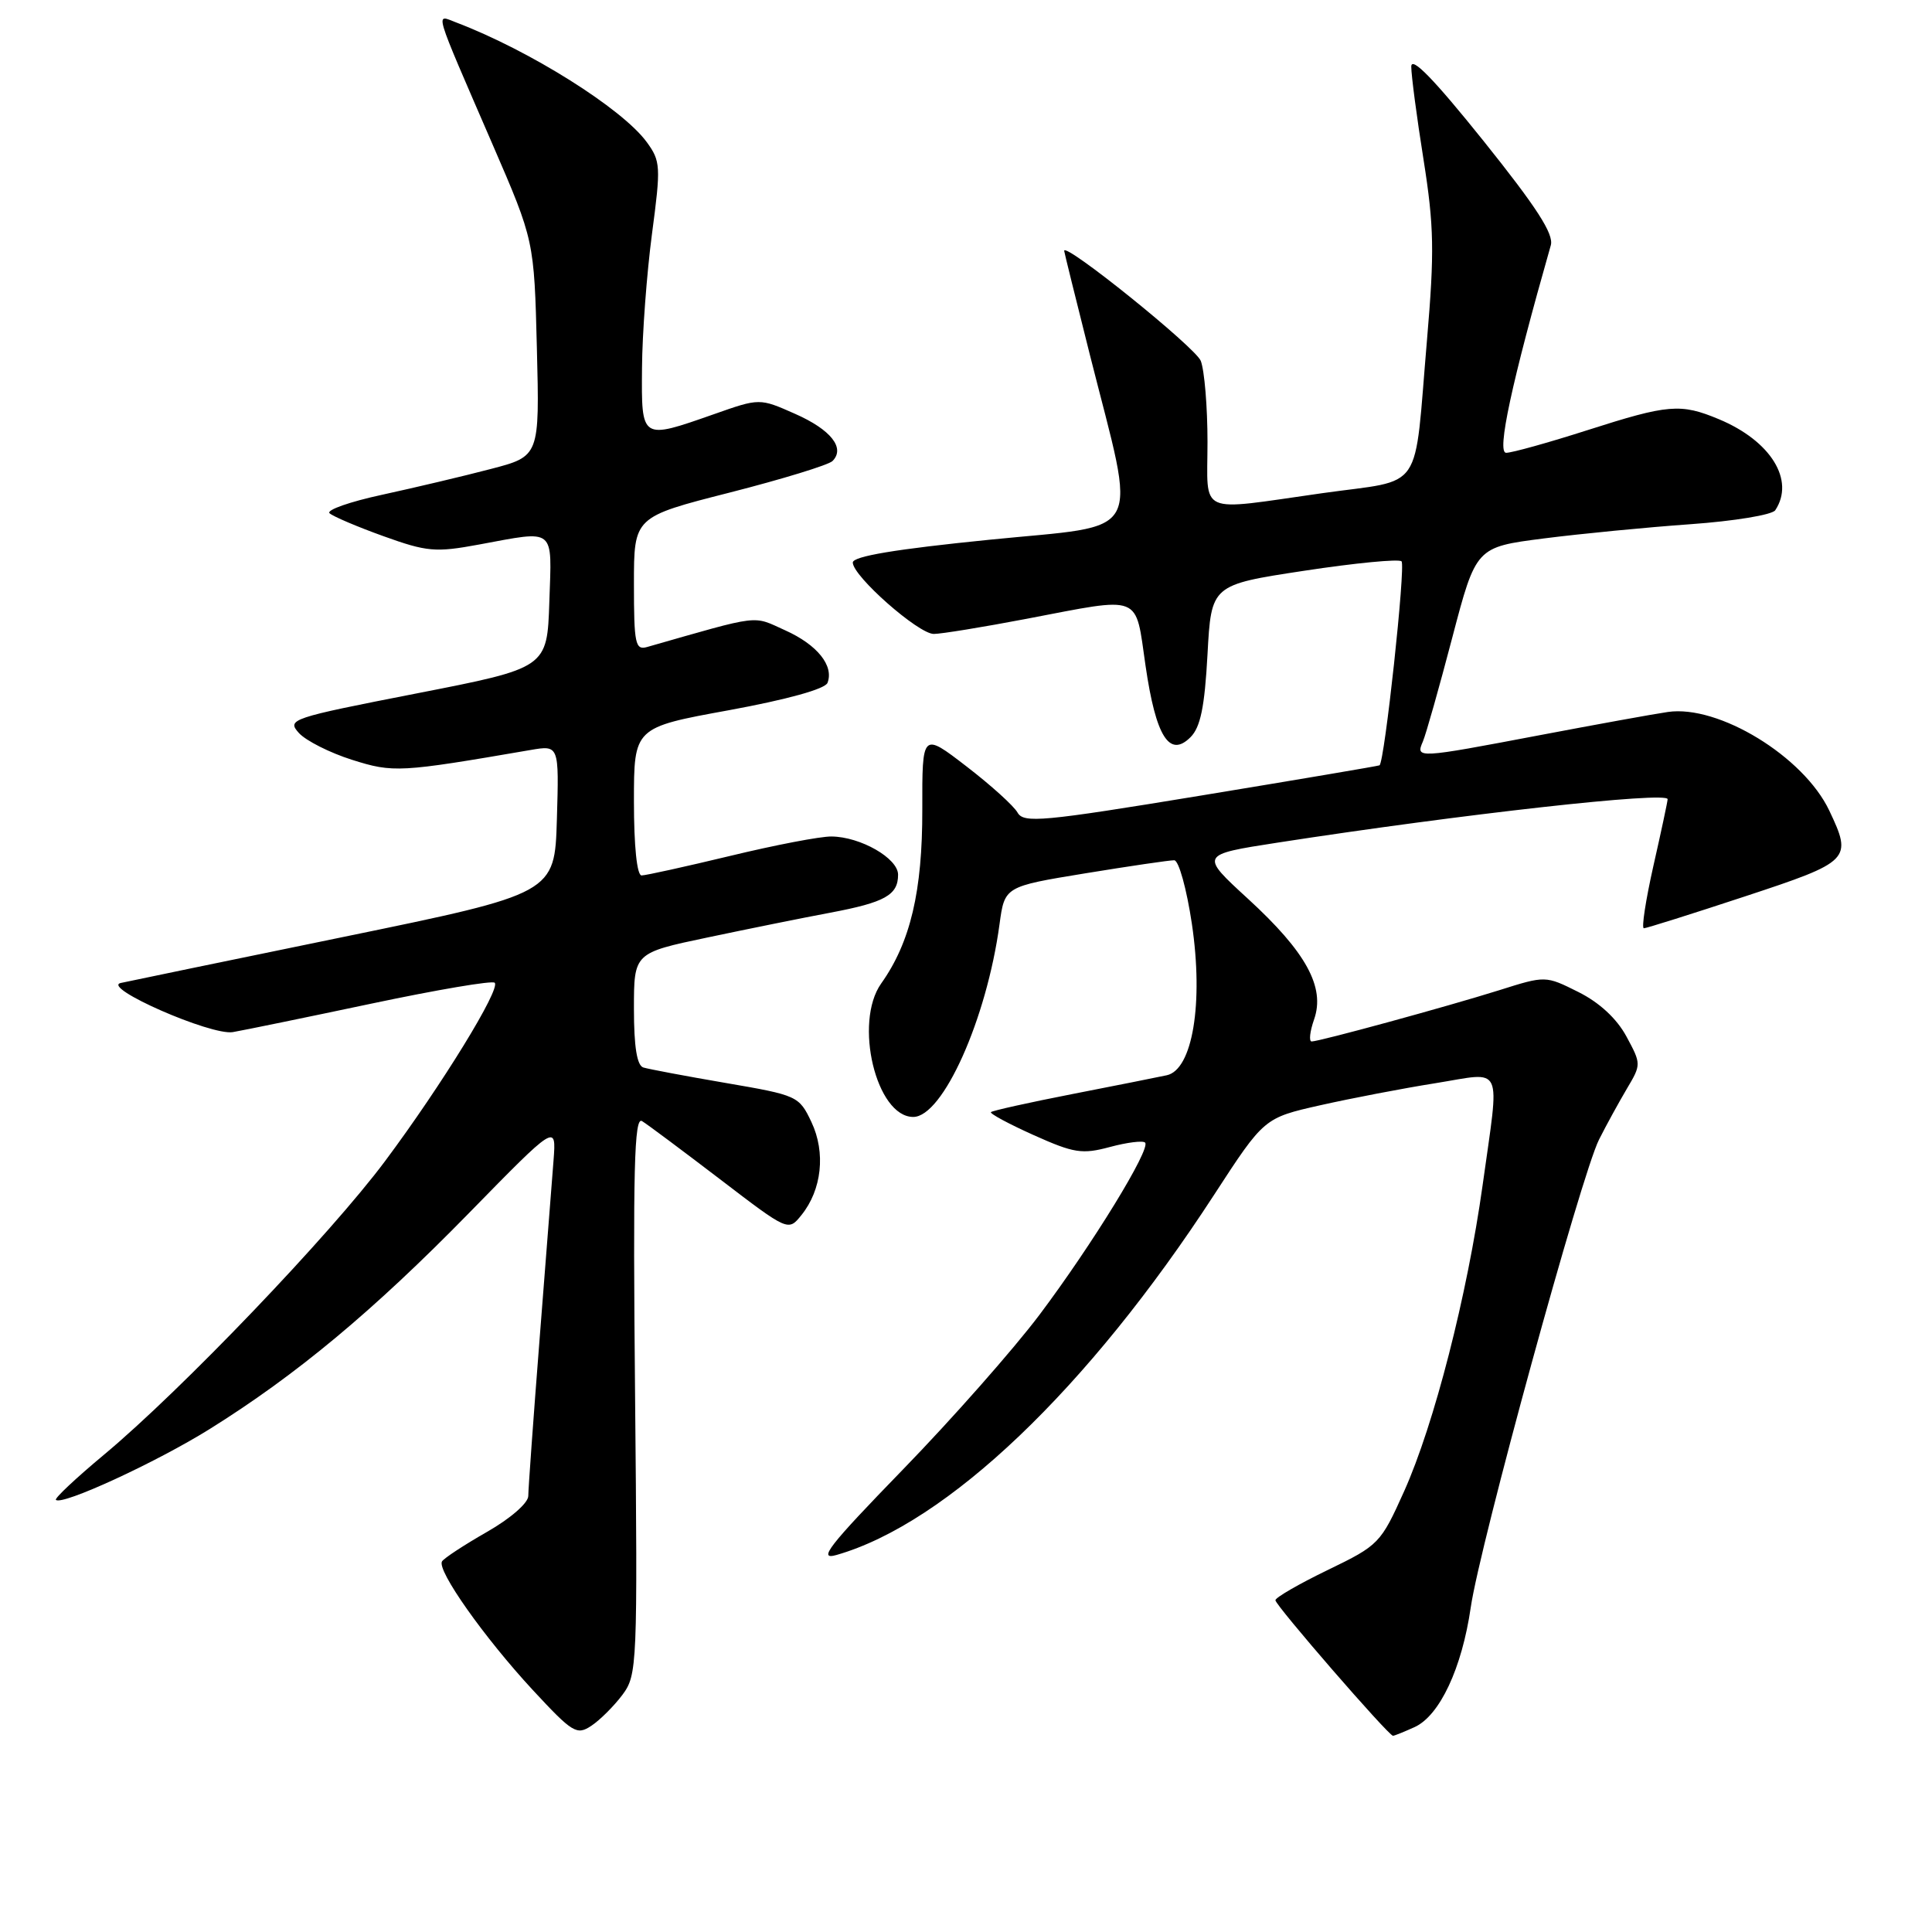 <?xml version="1.0" encoding="UTF-8" standalone="no"?>
<!DOCTYPE svg PUBLIC "-//W3C//DTD SVG 1.1//EN" "http://www.w3.org/Graphics/SVG/1.1/DTD/svg11.dtd" >
<svg xmlns="http://www.w3.org/2000/svg" xmlns:xlink="http://www.w3.org/1999/xlink" version="1.1" viewBox="0 0 256 256">
 <g >
 <path fill="currentColor"
d=" M 82.47 224.58 C 84.44 221.93 84.49 220.78 84.15 184.80 C 83.86 154.90 84.04 147.91 85.07 148.55 C 85.78 148.98 90.42 152.45 95.40 156.25 C 104.45 163.17 104.45 163.17 106.19 161.01 C 108.90 157.66 109.43 152.72 107.52 148.68 C 105.88 145.22 105.66 145.13 96.17 143.50 C 90.85 142.59 85.94 141.66 85.25 141.45 C 84.40 141.19 84.00 138.71 84.00 133.67 C 84.00 126.27 84.00 126.27 93.75 124.22 C 99.11 123.09 106.42 121.61 110.00 120.94 C 117.27 119.57 119.00 118.60 119.00 115.90 C 119.00 113.73 114.02 110.87 110.17 110.84 C 108.70 110.82 102.67 111.98 96.76 113.41 C 90.85 114.83 85.56 116.00 85.01 116.00 C 84.40 116.00 84.00 112.12 84.00 106.20 C 84.00 96.40 84.00 96.40 96.57 94.11 C 104.30 92.69 109.33 91.30 109.65 90.48 C 110.52 88.21 108.29 85.43 104.04 83.52 C 99.65 81.54 101.02 81.37 85.75 85.73 C 84.18 86.18 84.00 85.33 84.00 77.36 C 84.00 68.50 84.00 68.50 96.68 65.27 C 103.65 63.49 109.79 61.61 110.31 61.09 C 112.03 59.37 110.10 56.93 105.34 54.83 C 100.65 52.75 100.65 52.75 94.58 54.89 C 84.91 58.28 84.99 58.33 85.07 48.75 C 85.10 44.21 85.70 36.23 86.39 31.00 C 87.58 22.04 87.54 21.35 85.69 18.82 C 82.44 14.38 70.16 6.67 60.46 2.98 C 57.65 1.92 57.28 0.69 65.29 19.19 C 70.78 31.87 70.78 31.87 71.14 46.16 C 71.50 60.46 71.50 60.46 65.00 62.15 C 61.42 63.09 54.98 64.61 50.67 65.55 C 46.36 66.48 43.21 67.58 43.67 68.01 C 44.13 68.43 47.34 69.80 50.82 71.05 C 56.57 73.12 57.71 73.22 63.44 72.16 C 73.73 70.26 73.12 69.77 72.79 79.75 C 72.50 88.50 72.50 88.50 55.21 91.88 C 38.49 95.15 37.98 95.32 39.61 97.13 C 40.54 98.15 43.71 99.75 46.65 100.68 C 52.13 102.41 52.95 102.36 70.29 99.38 C 74.08 98.73 74.08 98.73 73.79 108.56 C 73.50 118.39 73.50 118.39 45.50 124.15 C 30.10 127.32 16.82 130.06 16.00 130.25 C 13.37 130.84 27.96 137.24 30.85 136.76 C 32.31 136.51 40.58 134.81 49.24 132.98 C 57.90 131.15 65.24 129.90 65.55 130.22 C 66.37 131.03 58.55 143.76 51.04 153.83 C 43.76 163.60 24.00 184.24 13.80 192.74 C 10.08 195.84 7.20 198.54 7.41 198.74 C 8.20 199.53 20.68 193.78 27.76 189.37 C 39.24 182.21 49.41 173.75 62.11 160.77 C 73.71 148.91 73.71 148.91 73.35 153.71 C 73.15 156.34 72.31 167.07 71.49 177.55 C 70.67 188.02 70.00 197.33 70.00 198.22 C 70.00 199.15 67.64 201.21 64.52 202.99 C 61.51 204.71 58.83 206.47 58.57 206.89 C 57.85 208.05 64.16 216.98 70.59 223.93 C 75.87 229.62 76.42 229.96 78.35 228.68 C 79.50 227.92 81.35 226.07 82.47 224.58 Z  M 187.44 228.85 C 190.77 227.33 193.71 221.05 194.88 213.00 C 196.07 204.74 209.53 155.65 211.88 151.00 C 212.85 149.07 214.52 146.04 215.57 144.26 C 217.48 141.05 217.48 140.98 215.50 137.32 C 214.22 134.96 211.93 132.84 209.15 131.45 C 204.79 129.27 204.79 129.27 198.65 131.21 C 191.67 133.40 174.86 137.99 173.80 138.00 C 173.42 138.00 173.56 136.68 174.13 135.06 C 175.61 130.80 173.06 126.15 165.37 119.10 C 158.99 113.25 158.99 113.25 169.24 111.66 C 193.74 107.87 221.02 104.83 220.97 105.90 C 220.96 106.23 220.11 110.21 219.08 114.75 C 218.06 119.29 217.49 123.00 217.82 123.00 C 218.15 123.00 224.18 121.10 231.21 118.78 C 245.22 114.16 245.47 113.90 242.39 107.41 C 238.99 100.24 227.72 93.36 221.00 94.34 C 219.07 94.62 211.43 96.01 204.00 97.42 C 187.73 100.51 187.56 100.52 188.54 98.25 C 188.95 97.29 190.70 91.10 192.43 84.50 C 195.58 72.50 195.58 72.50 204.54 71.35 C 209.47 70.72 218.22 69.87 224.00 69.46 C 229.78 69.05 234.83 68.22 235.23 67.61 C 237.87 63.63 234.64 58.42 227.77 55.55 C 222.69 53.43 221.08 53.56 210.34 57.00 C 205.19 58.65 200.34 60.00 199.57 60.00 C 198.30 60.00 200.29 50.75 205.49 32.50 C 205.91 31.01 203.61 27.46 196.53 18.62 C 189.99 10.47 187.00 7.40 187.00 8.83 C 187.00 9.98 187.73 15.54 188.63 21.18 C 190.02 29.97 190.08 33.38 189.09 44.97 C 187.31 65.70 188.87 63.42 175.20 65.35 C 158.44 67.72 160.00 68.41 160.00 58.57 C 160.00 53.93 159.60 49.09 159.11 47.82 C 158.43 46.05 140.98 31.99 141.01 33.24 C 141.01 33.38 142.54 39.58 144.41 47.00 C 150.66 71.78 151.94 69.42 131.09 71.52 C 118.65 72.77 113.00 73.71 113.00 74.54 C 113.00 76.34 121.69 84.00 123.73 84.00 C 124.71 84.00 130.23 83.10 136.00 82.00 C 151.51 79.04 150.39 78.60 151.79 88.21 C 153.16 97.62 154.96 100.47 157.75 97.68 C 159.07 96.36 159.62 93.69 160.00 86.72 C 160.50 77.50 160.50 77.50 172.80 75.63 C 179.56 74.60 185.37 74.04 185.71 74.38 C 186.28 74.95 183.46 101.04 182.79 101.41 C 182.63 101.50 171.98 103.30 159.11 105.42 C 138.08 108.88 135.64 109.10 134.83 107.67 C 134.34 106.79 131.30 104.04 128.06 101.55 C 122.19 97.03 122.19 97.03 122.21 107.26 C 122.23 118.09 120.64 124.86 116.76 130.32 C 113.10 135.49 116.10 148.00 121.01 148.00 C 124.93 148.00 130.74 135.03 132.44 122.48 C 133.12 117.47 133.12 117.47 143.81 115.72 C 149.69 114.76 154.99 113.98 155.59 113.99 C 156.19 113.99 157.24 117.79 157.93 122.41 C 159.49 132.93 158.02 141.76 154.59 142.48 C 153.44 142.73 147.81 143.85 142.08 144.97 C 136.34 146.09 131.50 147.17 131.31 147.36 C 131.11 147.55 133.66 148.92 136.95 150.40 C 142.32 152.81 143.39 152.97 147.08 151.98 C 149.35 151.37 151.44 151.11 151.73 151.40 C 152.53 152.20 144.76 164.87 137.72 174.24 C 134.30 178.78 126.18 187.99 119.65 194.71 C 109.76 204.90 108.30 206.77 110.85 206.04 C 125.48 201.85 144.18 184.01 160.88 158.31 C 167.50 148.13 167.50 148.13 174.95 146.45 C 179.04 145.53 185.91 144.21 190.20 143.53 C 199.37 142.06 198.73 140.67 196.45 157.07 C 194.41 171.65 190.03 188.74 186.06 197.59 C 182.95 204.51 182.72 204.75 175.94 208.03 C 172.12 209.88 169.00 211.68 169.00 212.04 C 169.00 212.72 183.99 230.00 184.58 230.00 C 184.76 230.00 186.05 229.48 187.44 228.85 Z "/>
</g>
</svg>